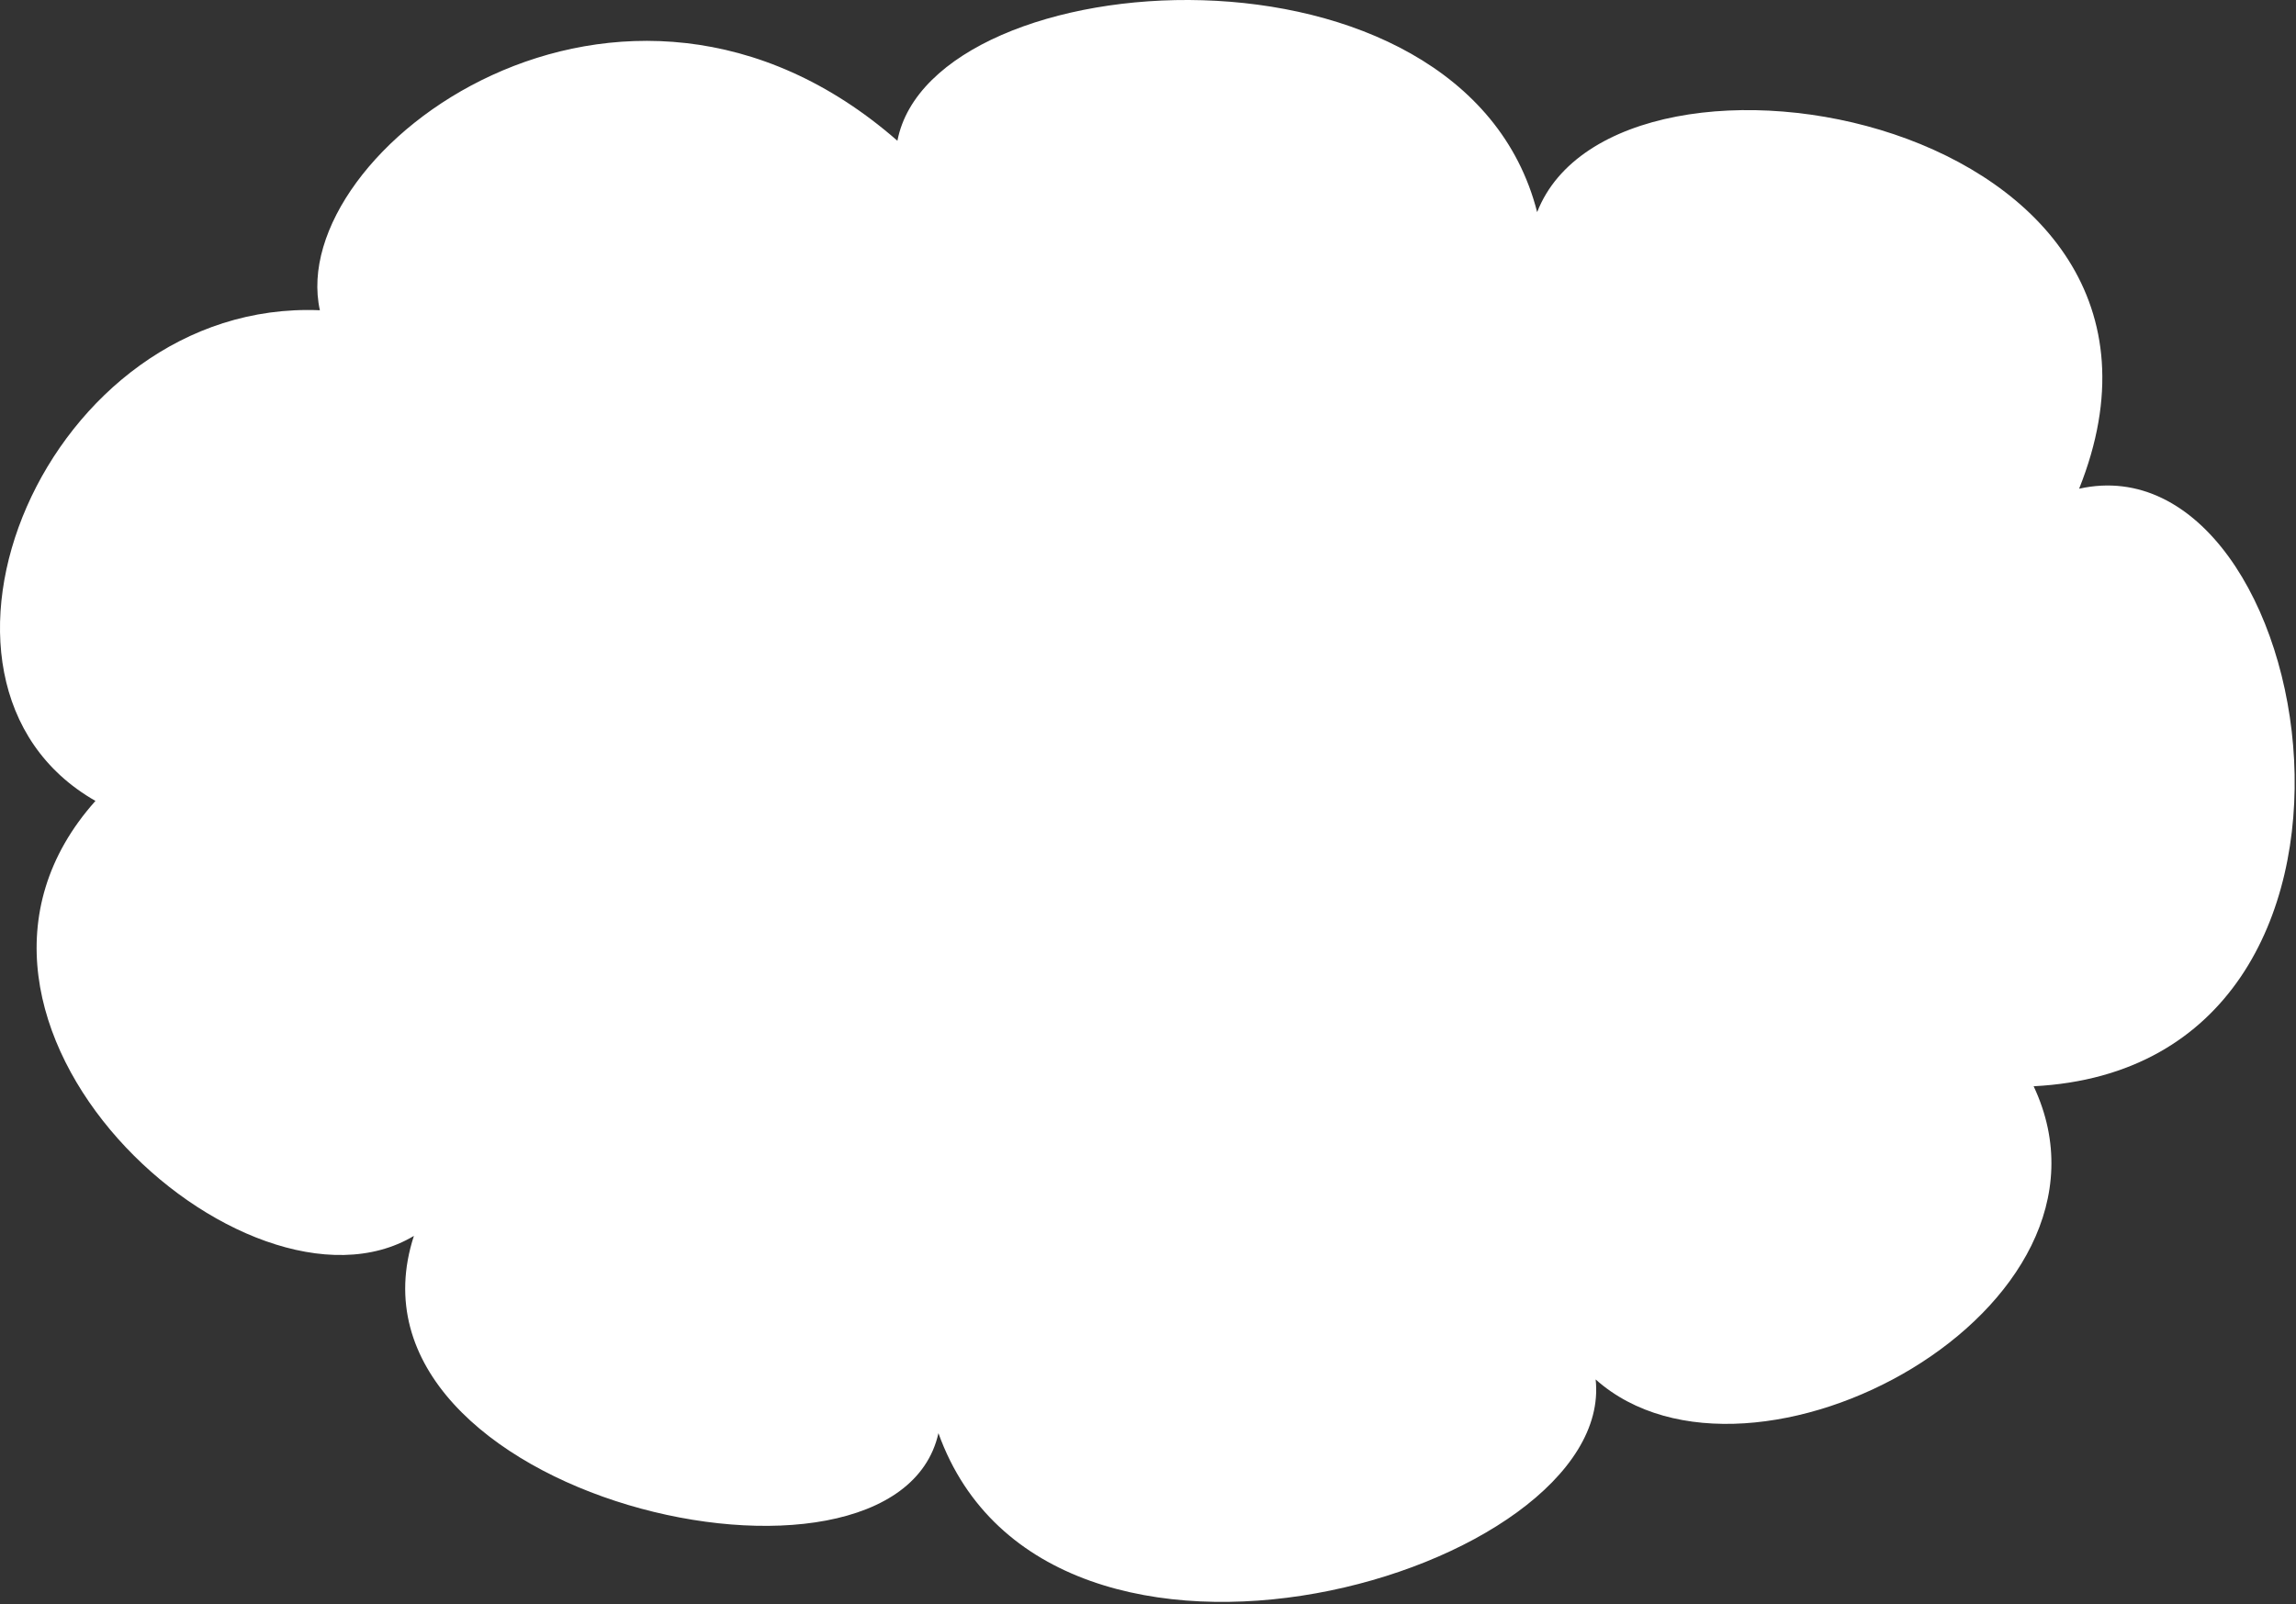 <?xml version="1.0" encoding="UTF-8"?>
<svg xmlns="http://www.w3.org/2000/svg" xmlns:xlink="http://www.w3.org/1999/xlink" width="249pt" height="174pt" viewBox="0 0 249 174" version="1.1">
<rect x="0" y="0" width="249" height="174" fill="#333333" stroke="none"/>
<g id="surface1">
<path style=" stroke:none;fill-rule:evenodd;fill:rgb(100%,100%,100%);fill-opacity:1;" d="M 10.352 86.883 C -12.23 73.988 4.965 32.414 34.691 33.656 C 30.859 16.293 67.449 -10.867 97.324 15.27 C 101.09 -4.367 158.719 -8.324 166.703 23.012 C 175.379 0.75 241.598 12.734 225.48 53.016 C 251.5 47.211 263.277 115.66 220.547 117.836 C 231.938 142.031 189.879 164.637 173.047 149.641 C 175.305 170.566 113.68 188.641 101.773 155.469 C 97.105 176.395 35.652 162.438 44.887 134.07 C 26.742 144.914 -11.047 110.836 10.352 86.883 Z M 10.352 86.883 "/>
</g>
</svg>
